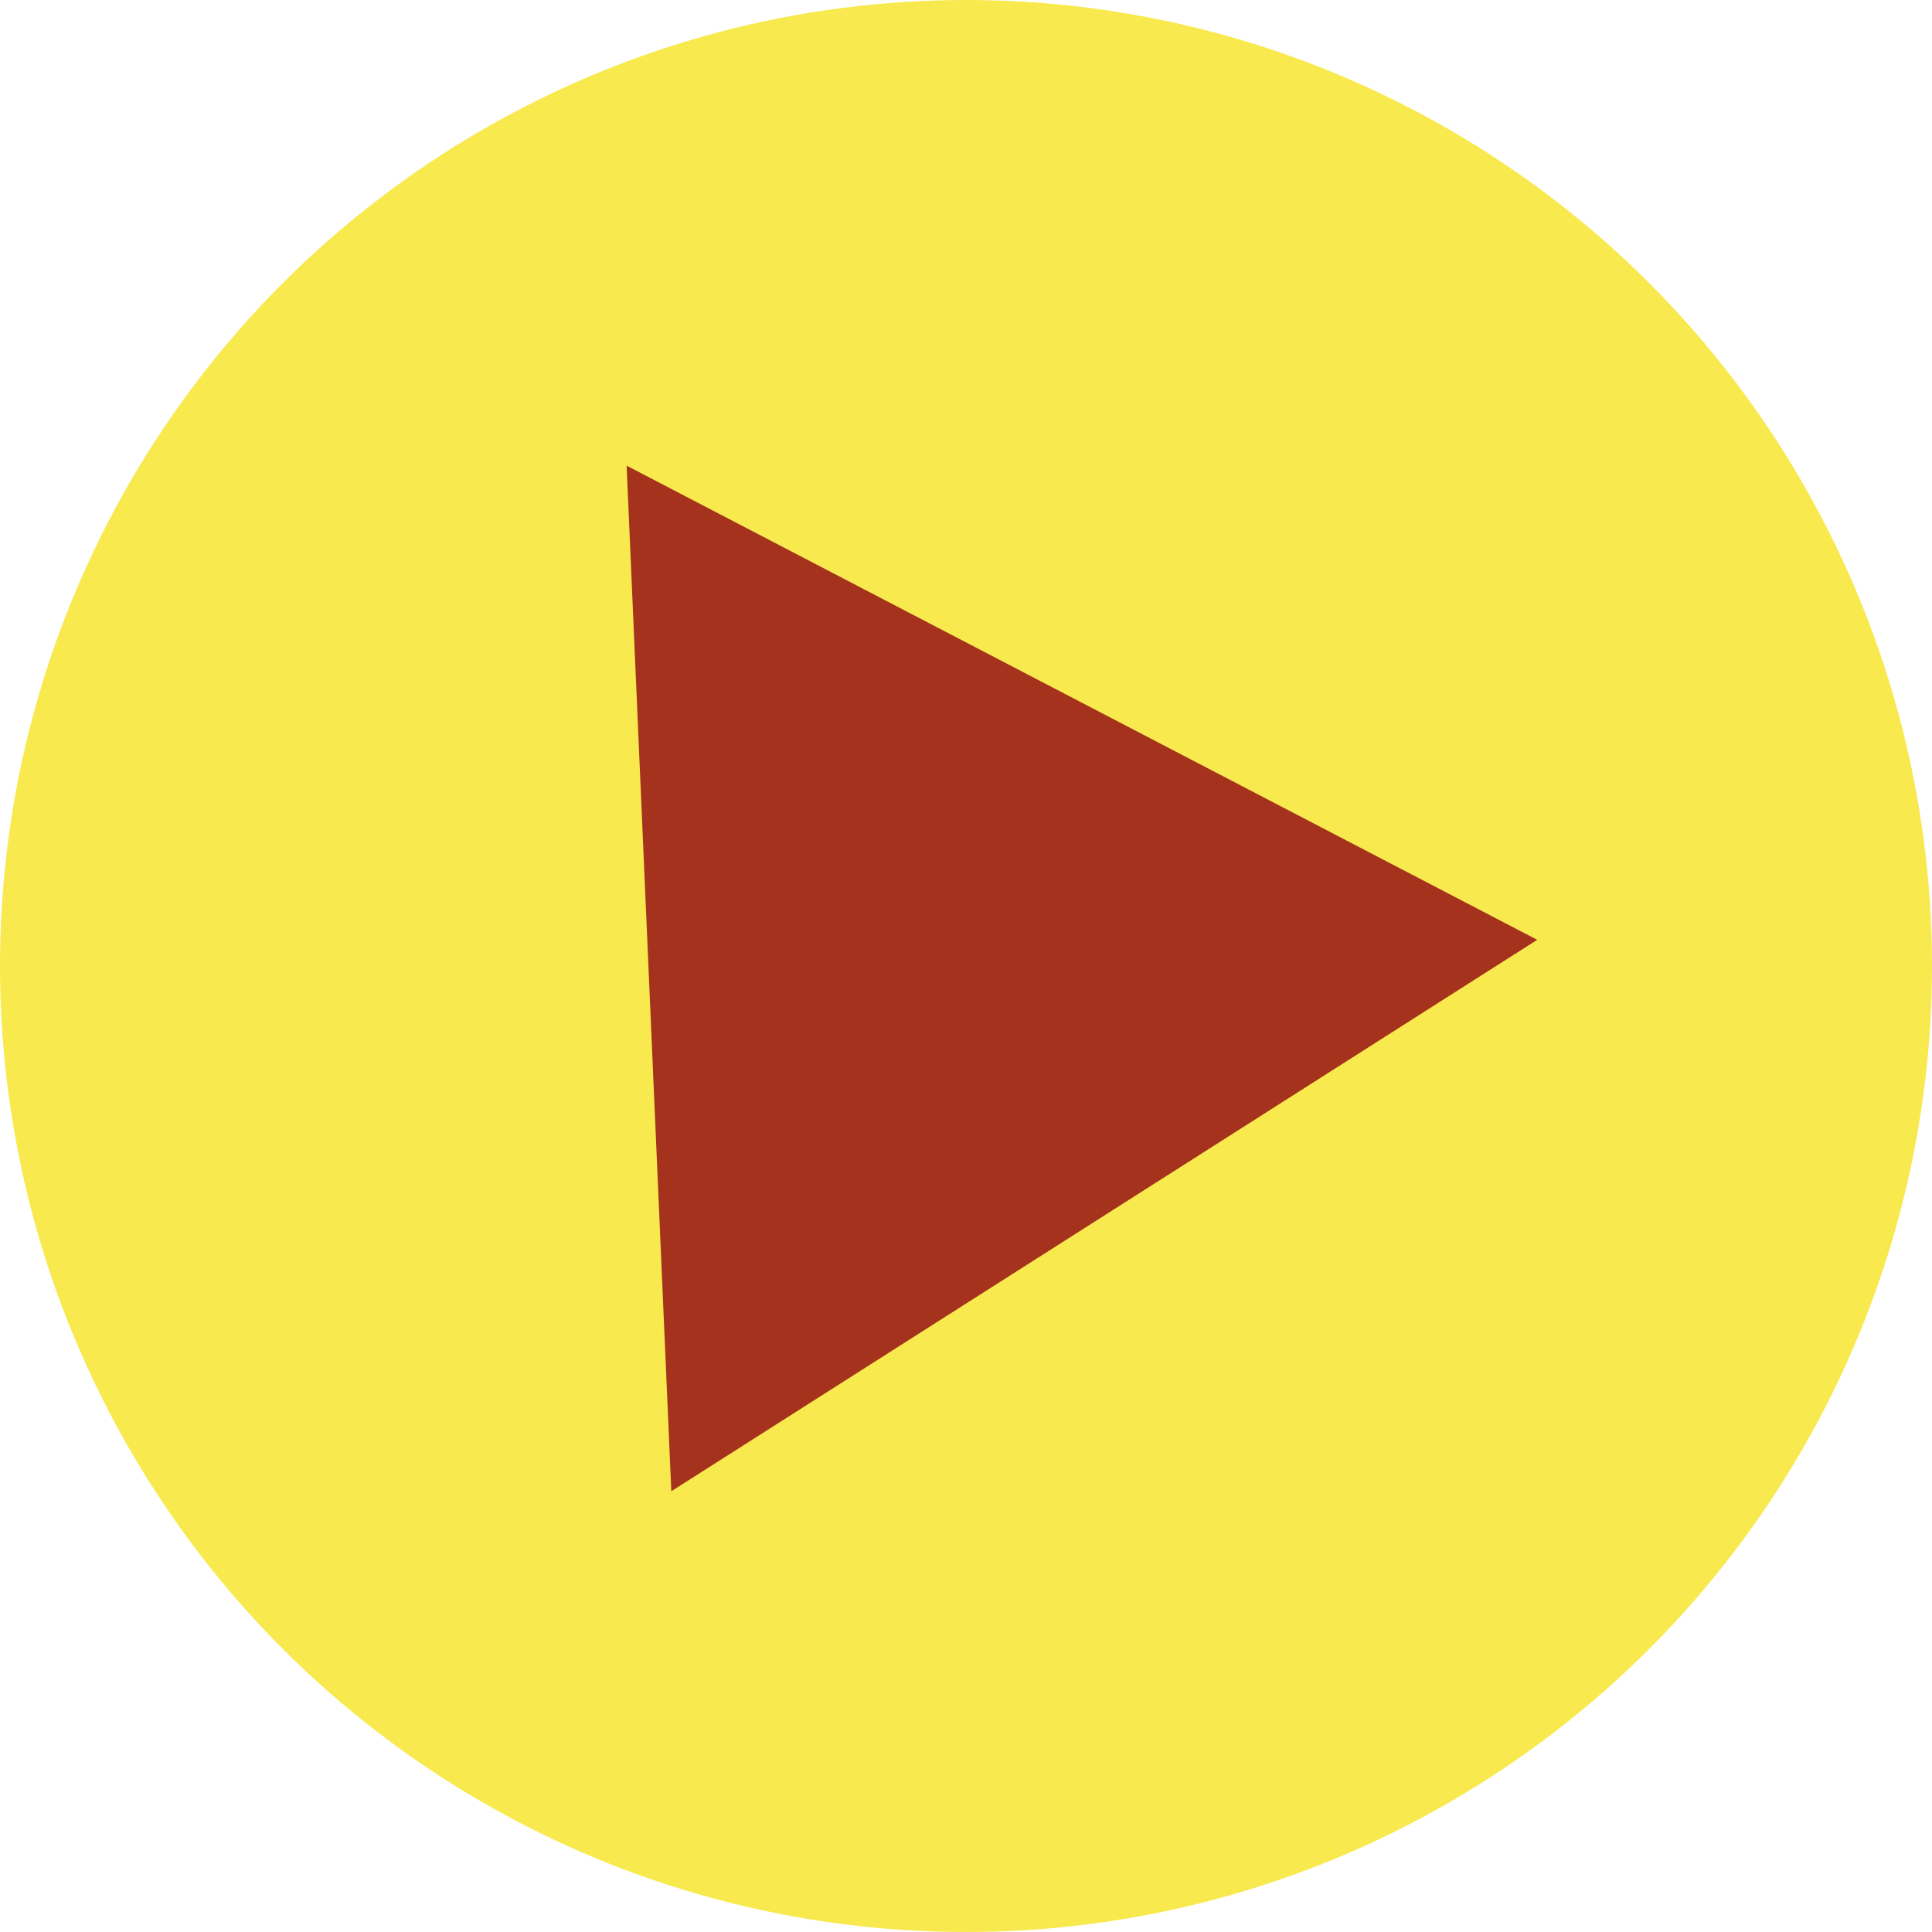 <svg id="Layer_1" data-name="Layer 1" xmlns="http://www.w3.org/2000/svg" width="166" height="166" viewBox="0 0 166 166"><defs><style>.cls-1{fill:#f8e94e;}.cls-2{fill:#a5321d;}</style></defs><title>spil_knap</title><circle class="cls-1" cx="83" cy="83" r="83"/><polygon class="cls-2" points="132.08 80.75 57.68 128.13 53.84 40.01 132.08 80.75"/></svg>
